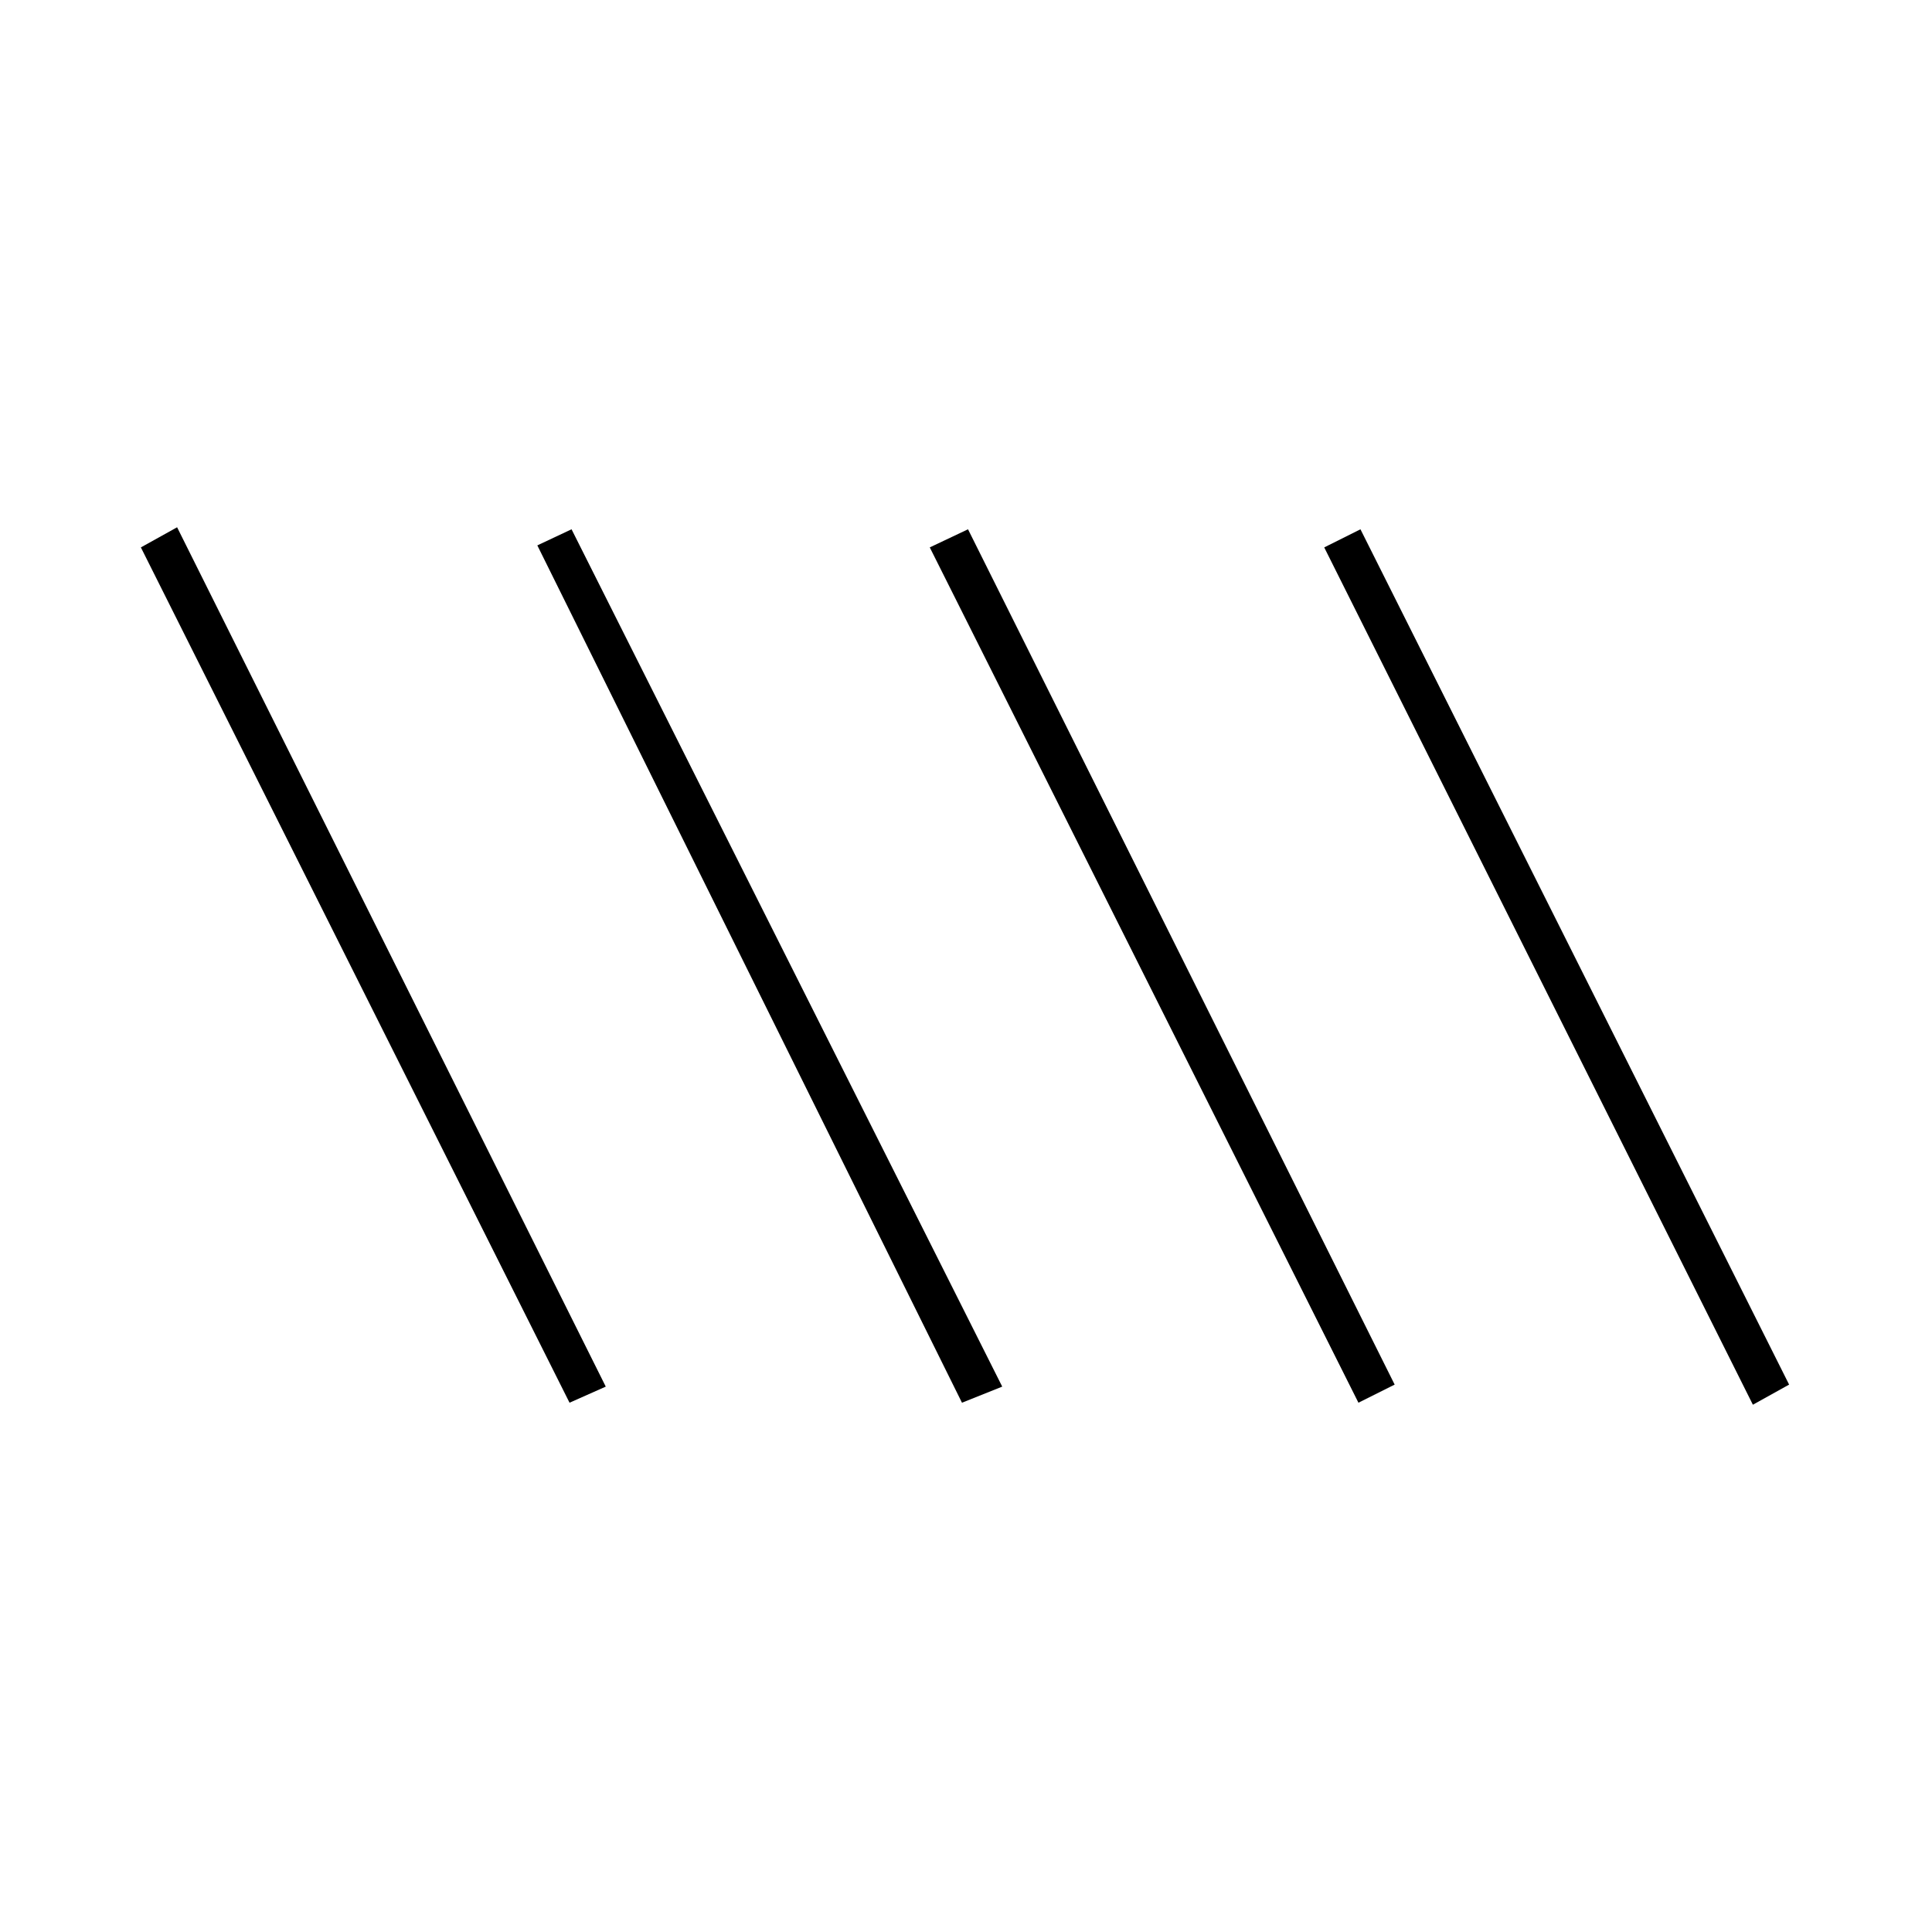 <svg xmlns="http://www.w3.org/2000/svg" height="20" viewBox="0 -960 960 960" width="20"><path d="M283-263 70-688l18-10 213 427-18 8Zm195 0L267-689l17-8 214 426-20 8Zm197 0L462-688l19-9 212 425-18 9Zm196 1L658-688l18-9 213 425-18 10Z"/></svg>